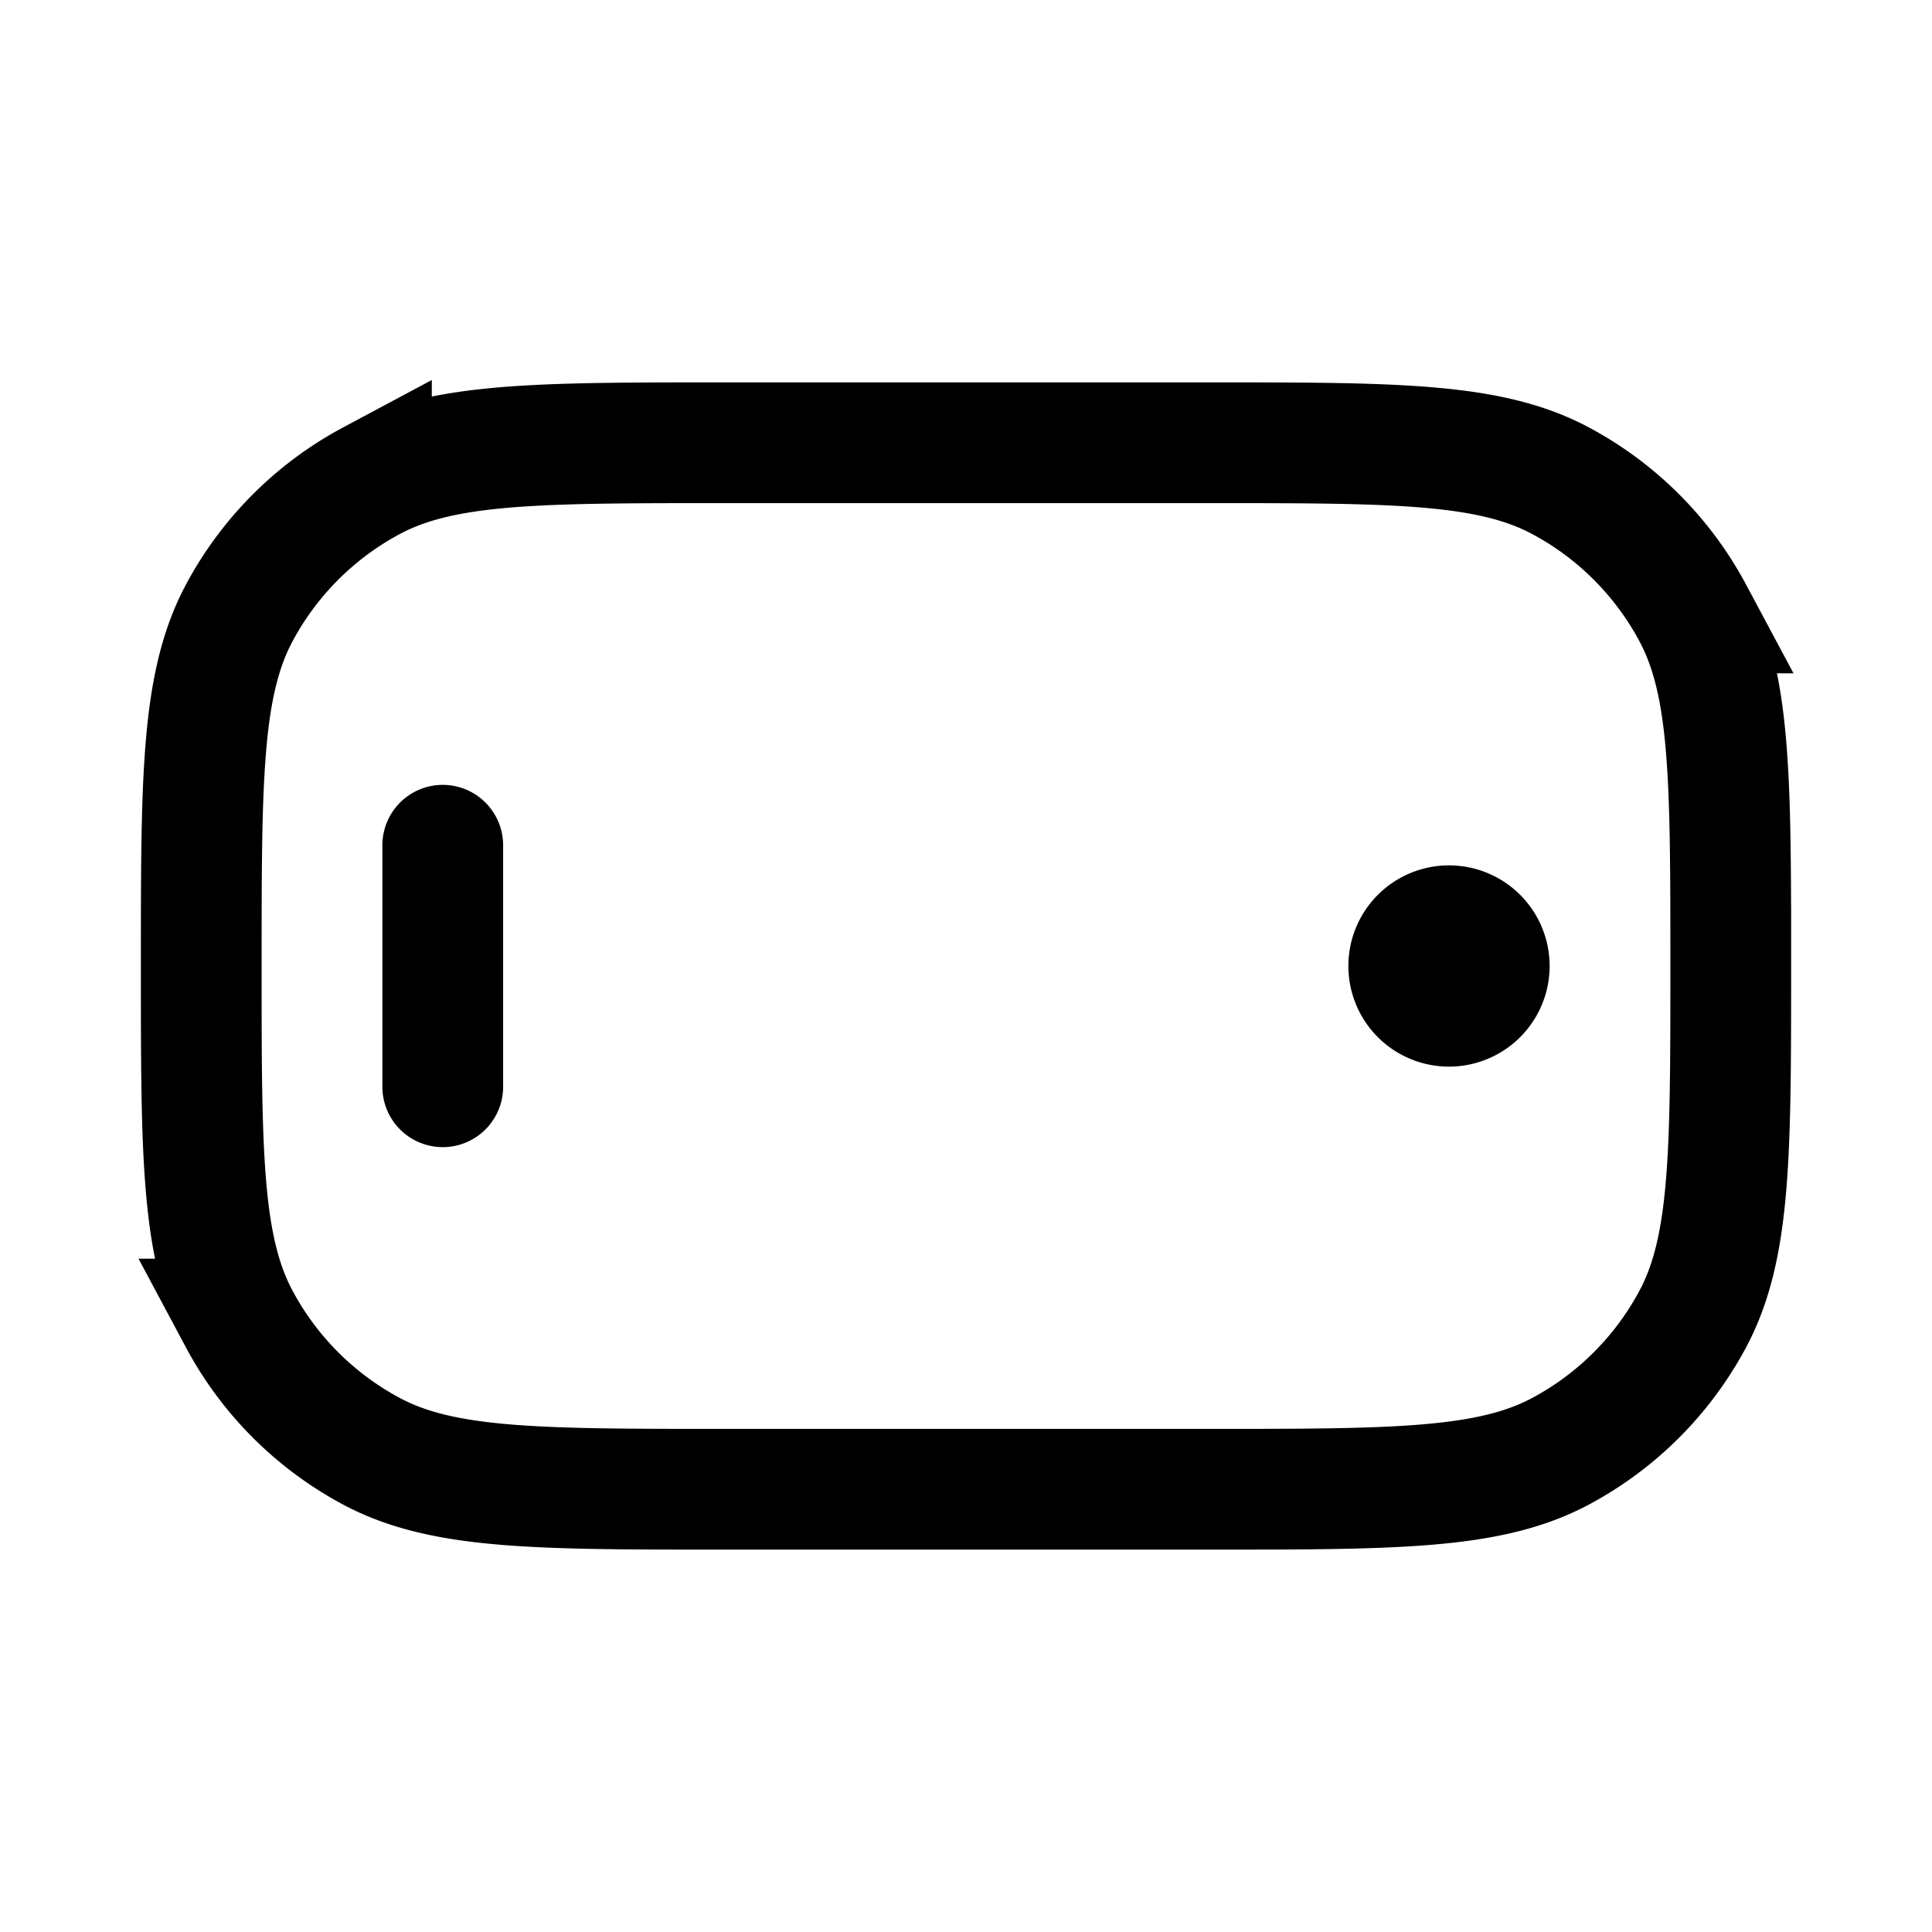 <svg xmlns="http://www.w3.org/2000/svg" width="24" height="24" viewbox="0 0 24 24" fill="none">
    <path fill="currentColor" d="M18 11.5a.5.5 0 1 1 0 1 .5.5 0 0 1 0-1"/>
    <path stroke="currentColor" stroke-linecap="round" stroke-width="1.5" d="M5.5 13.5v-3m12.5 1a.5.5 0 1 1 0 1 .5.5 0 0 1 0-1Zm3.5.5v0c0-2.335 0-3.502-.472-4.386a4 4 0 0 0-1.642-1.642C18.502 5.5 17.335 5.5 15 5.5H9c-2.335 0-3.502 0-4.386.472a4 4 0 0 0-1.642 1.642C2.5 8.498 2.5 9.665 2.5 12v0c0 2.335 0 3.502.472 4.386a4 4 0 0 0 1.642 1.642c.884.472 2.051.472 4.386.472h6c2.335 0 3.502 0 4.386-.472a4 4 0 0 0 1.642-1.642c.472-.884.472-2.051.472-4.386Z"/>
</svg>